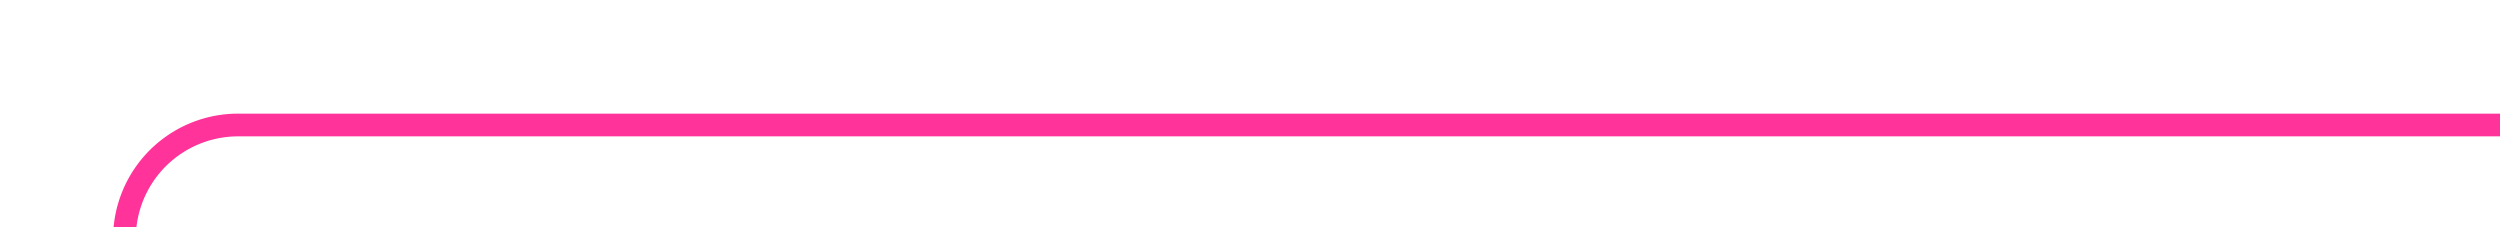 ﻿<?xml version="1.0" encoding="utf-8"?>
<svg version="1.1" xmlns:xlink="http://www.w3.org/1999/xlink" width="110px" height="10px" preserveAspectRatio="xMinYMid meet" viewBox="3512 2328  110 8" xmlns="http://www.w3.org/2000/svg">
  <path d="M 3413 2374.5  L 3512 2374.5  A 5 5 0 0 0 3517.5 2369.5 L 3517.5 2337  A 5 5 0 0 1 3522.5 2332.5 L 3622 2332.5  " stroke-width="1" stroke="#ff3399" fill="none" />
  <path d="M 3415 2371.5  A 3 3 0 0 0 3412 2374.5 A 3 3 0 0 0 3415 2377.5 A 3 3 0 0 0 3418 2374.5 A 3 3 0 0 0 3415 2371.5 Z " fill-rule="nonzero" fill="#ff3399" stroke="none" />
</svg>